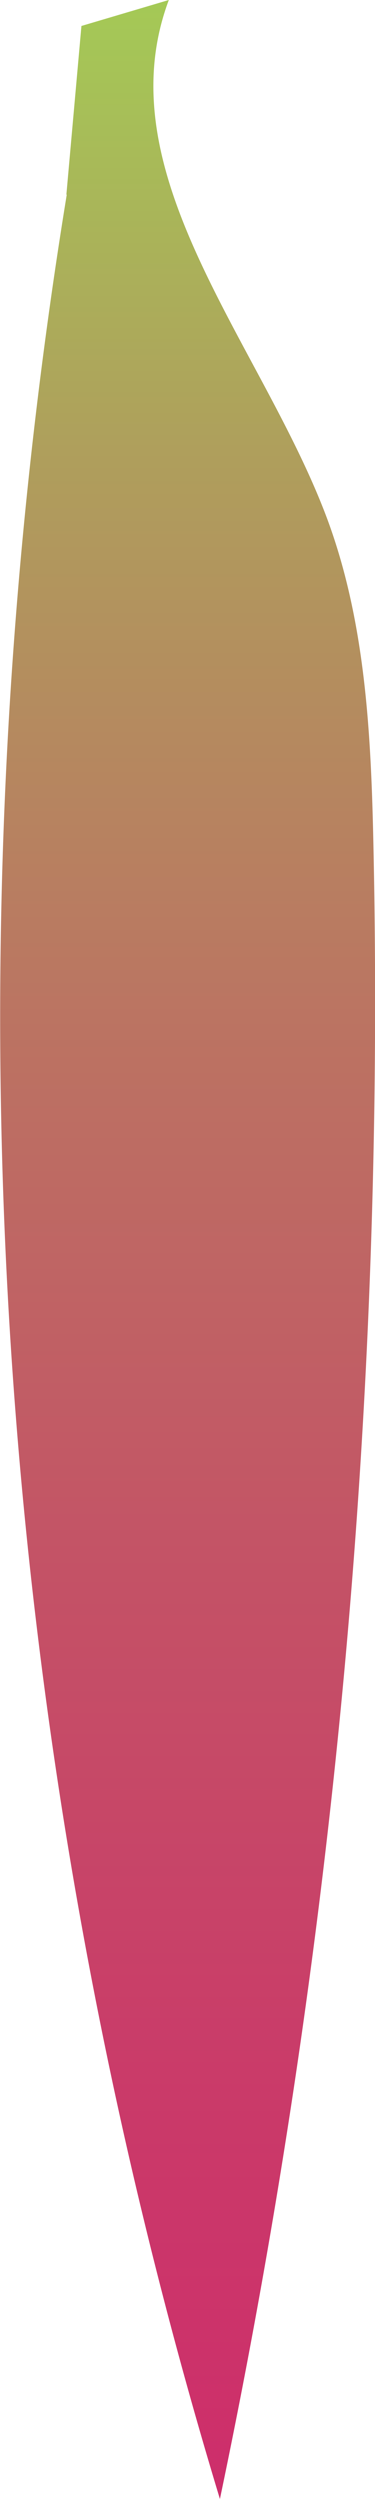 <svg xmlns="http://www.w3.org/2000/svg" xmlns:xlink="http://www.w3.org/1999/xlink" viewBox="0 0 14.46 96.3"><defs><style>.cls-1{fill:url(#linear-gradient);}</style><linearGradient id="linear-gradient" x1="7.23" y1="113.92" x2="7.23" y2="-4.78" gradientUnits="userSpaceOnUse"><stop offset="0" stop-color="#cf276c"/><stop offset="0.13" stop-color="#ce2c6b"/><stop offset="0.28" stop-color="#ca3a69"/><stop offset="0.45" stop-color="#c45266"/><stop offset="0.63" stop-color="#bb7462"/><stop offset="0.81" stop-color="#af9e5c"/><stop offset="0.99" stop-color="#a2d255"/><stop offset="1" stop-color="#a1d455"/></linearGradient></defs><g id="Layer_2" data-name="Layer 2"><g id="Seeds"><path class="cls-1" d="M2.78,6.26a196.6,196.6,0,0,0,5.7,90A281.09,281.09,0,0,0,14.4,32.59c-.09-4.28-.3-8.64-1.8-12.65C10.08,13.23,4,6.7,6.51,0L3.14,1,2.56,7.49C2.65,7.58,2.74,7.67,2.78,6.26Z"/></g></g></svg>